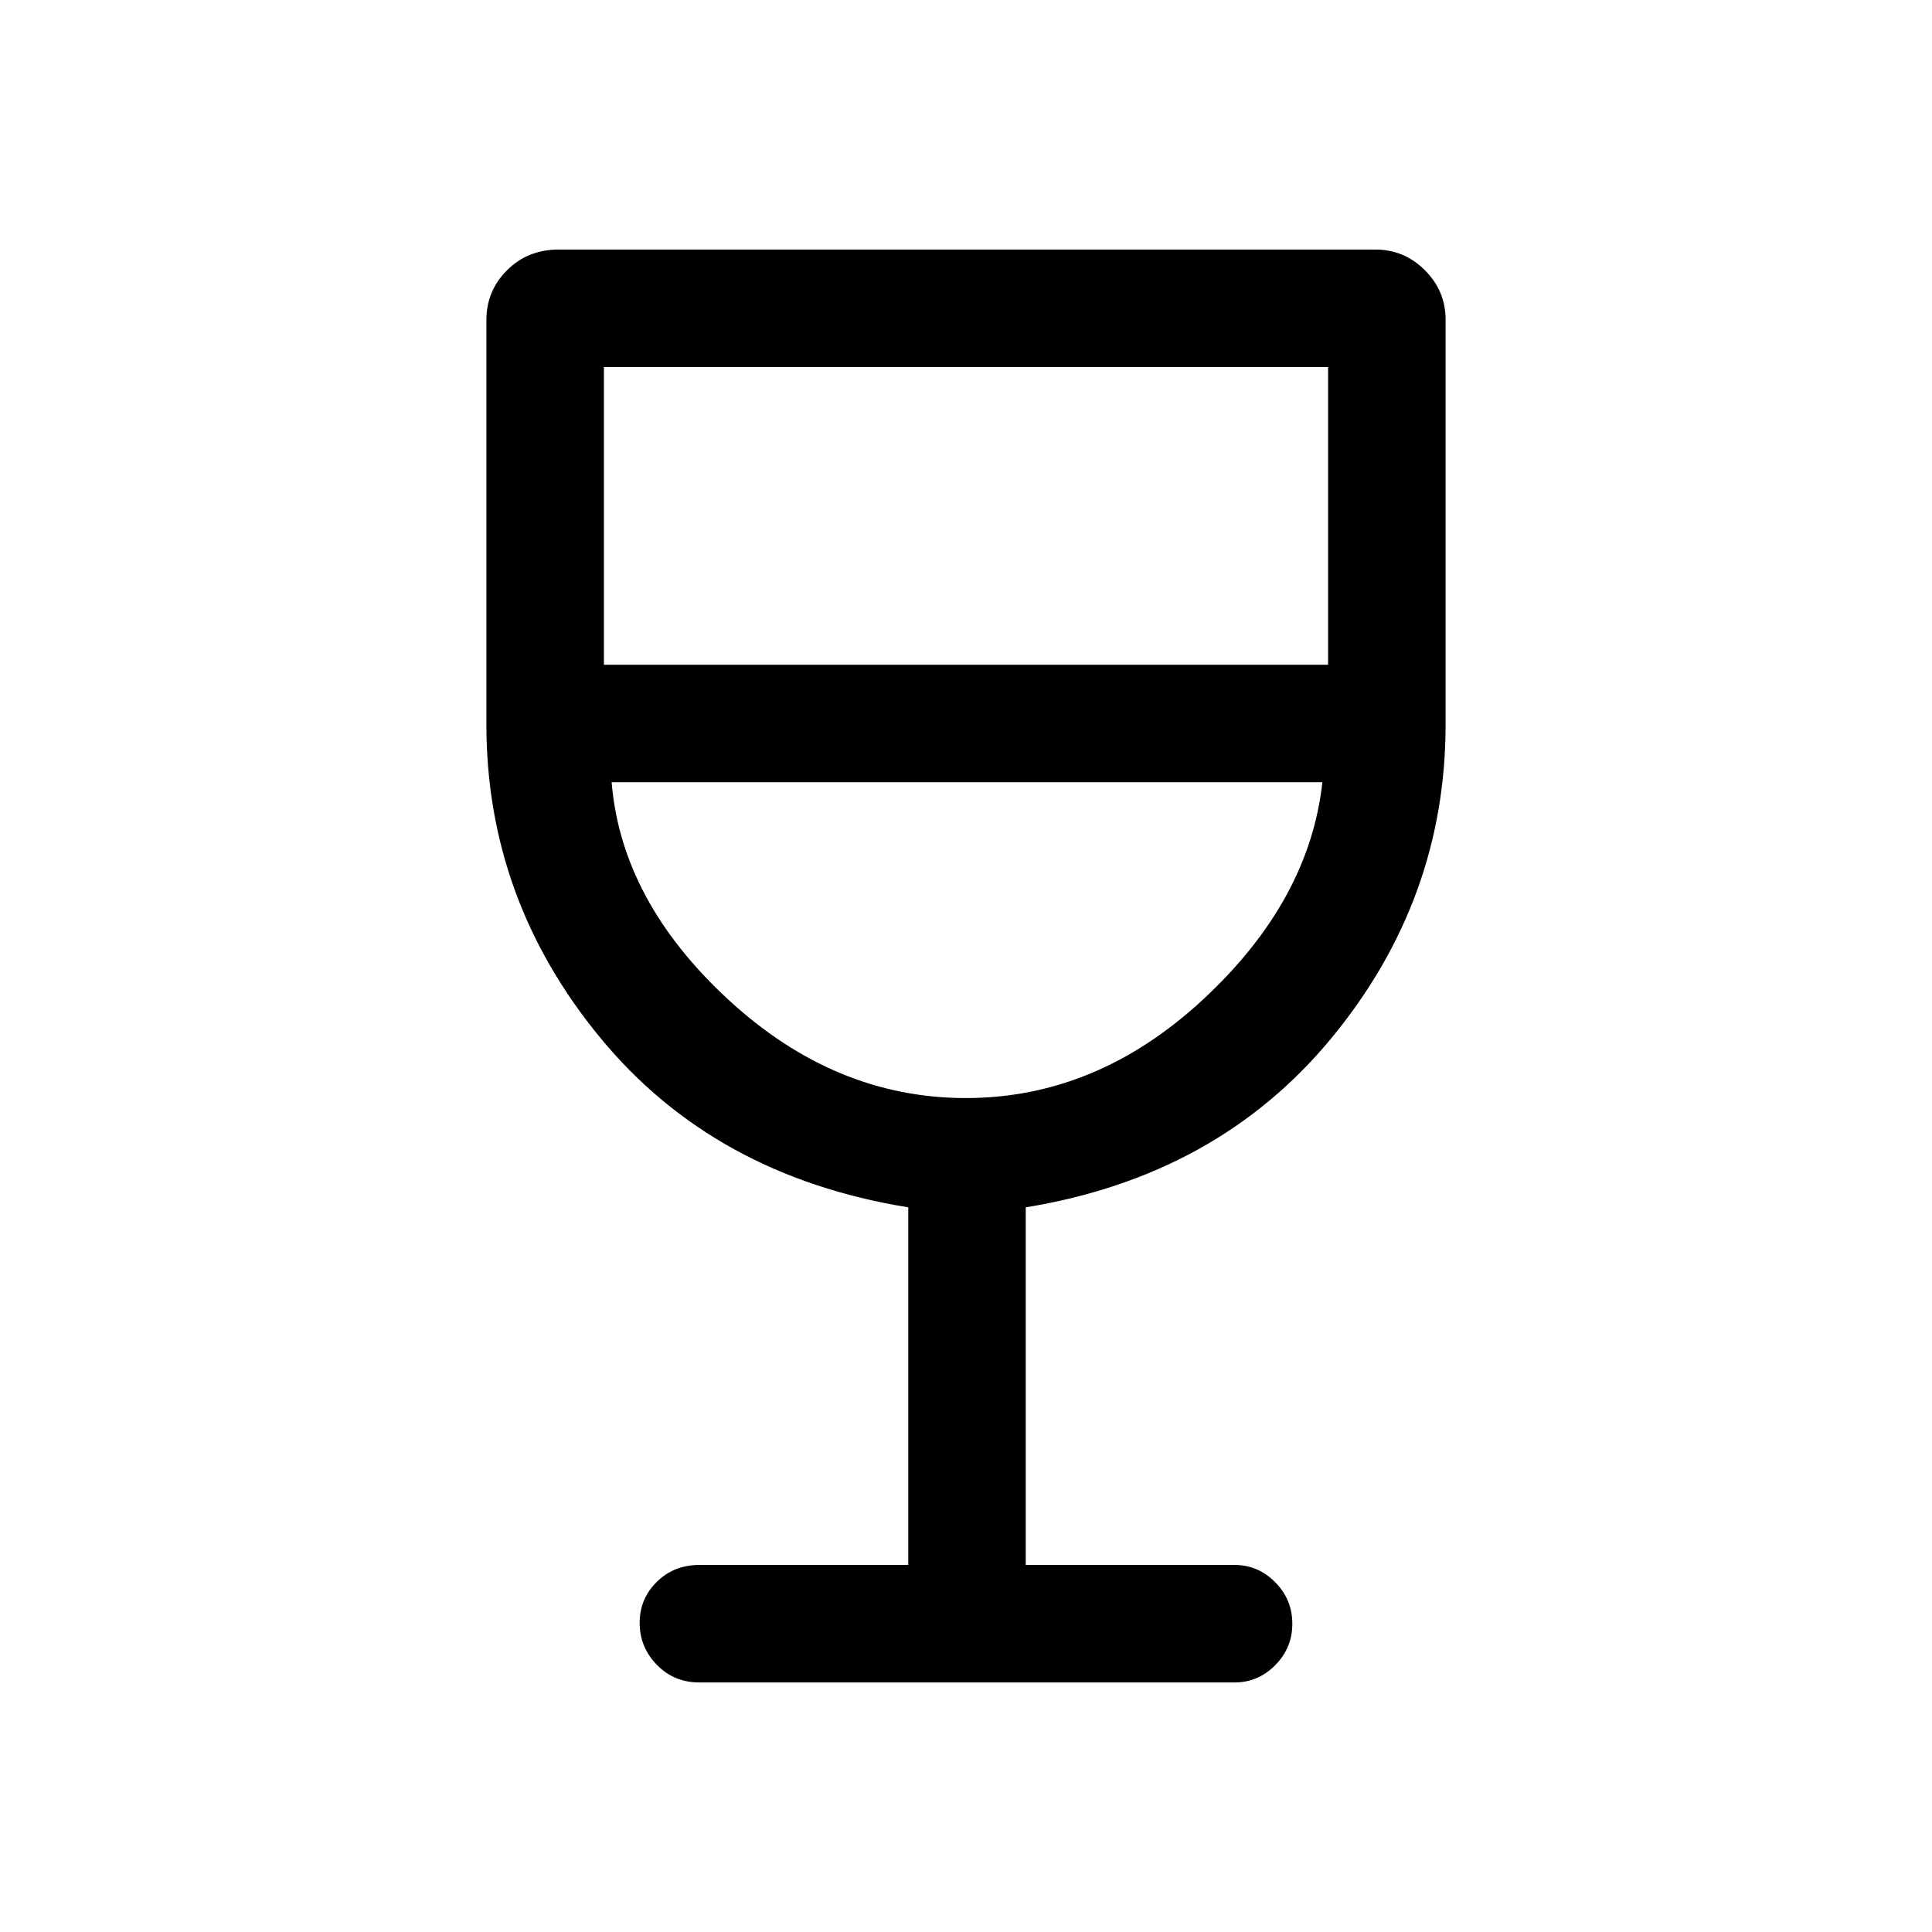 <svg xmlns="http://www.w3.org/2000/svg" height="48" viewBox="0 -960 960 960" width="48"><path d="M451.31-182.39v-177.69q-96.54-15.61-153.08-84.31Q241.69-513.1 241.69-600v-201q0-14.53 10.3-24.77Q262.28-836 277.54-836h405.92q14.28 0 24.57 10.28 10.28 10.28 10.28 24.57V-600q0 86.9-56.54 155.61-56.54 68.7-152.08 84.31v177.69h103.77q11.67 0 20.18 8.59 8.51 8.58 8.51 20.62 0 12.04-8.51 20.61T613.46-124H347.54q-12.65 0-21.17-8.77-8.52-8.76-8.52-20.8 0-12.05 8.52-20.43 8.52-8.39 21.17-8.39h103.77Zm28.6-231.99q65.09 0 117.9-49t59.27-107.93H303.92q4.85 58.93 57.88 107.93 53.02 49 118.11 49ZM300.08-629.69h359.84v-147.92H300.08v147.92ZM480-414.38Z"/></svg>